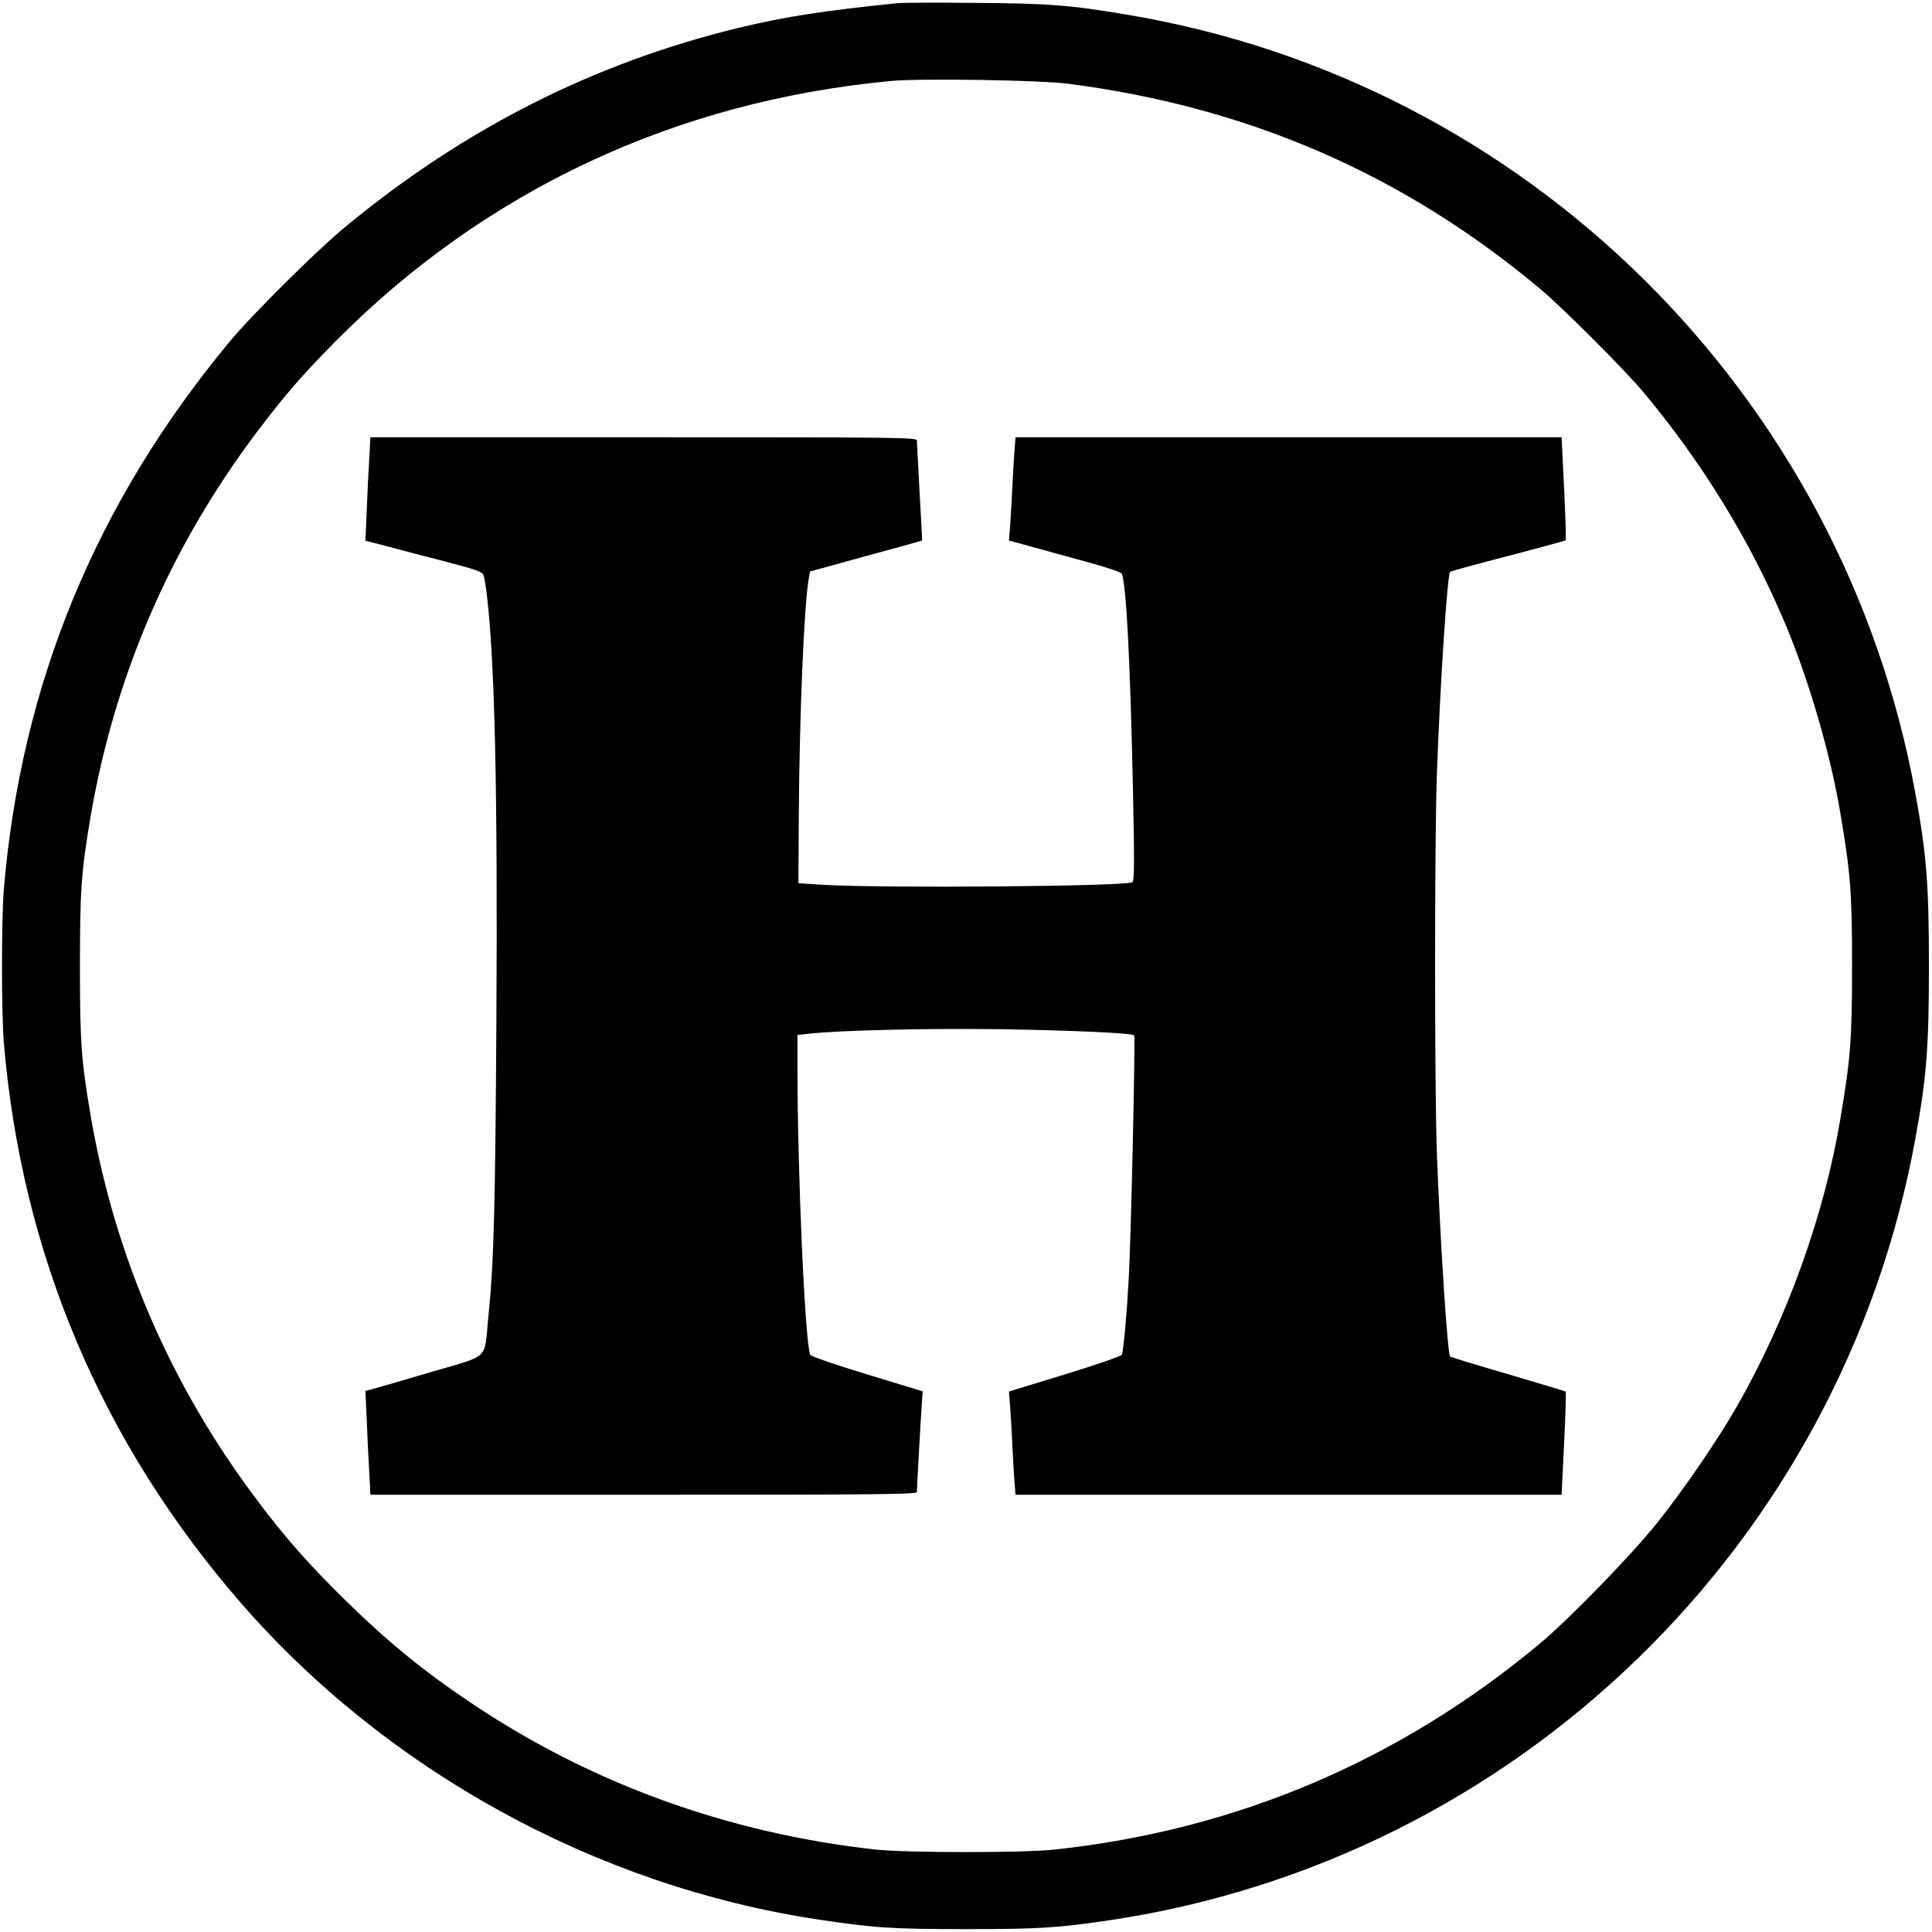 <?xml version="1.0" standalone="no"?>
<!DOCTYPE svg PUBLIC "-//W3C//DTD SVG 20010904//EN"
 "http://www.w3.org/TR/2001/REC-SVG-20010904/DTD/svg10.dtd">
<svg version="1.0" xmlns="http://www.w3.org/2000/svg"
 width="1003pt" height="1003pt" viewBox="0 0 1003 1003"
 preserveAspectRatio="xMidYMid meet">
<g transform="translate(0,1003) scale(0.1,-0.1)"
fill="#000000" stroke="none">
<path d="M4665 10014 c-379 -38 -587 -70 -828 -128 -753 -182 -1430 -525
-2047 -1036 -148 -122 -482 -454 -599 -595 -693 -835 -1081 -1776 -1171 -2840
-13 -155 -13 -645 0 -800 93 -1095 507 -2073 1229 -2905 758 -872 1844 -1469
2991 -1644 298 -45 387 -51 775 -51 378 0 474 6 745 46 2114 315 3802 1953
4184 4060 58 317 70 473 70 894 0 422 -12 578 -70 894 -378 2077 -2020 3699
-4094 4045 -296 50 -404 58 -785 61 -198 2 -378 1 -400 -1z m875 -418 c937
-120 1743 -469 2455 -1065 116 -97 439 -420 536 -536 306 -366 554 -770 734
-1196 123 -290 238 -683 289 -989 53 -313 61 -411 61 -795 0 -384 -8 -482 -61
-795 -84 -501 -277 -1036 -536 -1490 -100 -175 -279 -436 -414 -605 -137 -171
-454 -497 -609 -627 -730 -609 -1578 -969 -2520 -1070 -163 -18 -771 -17 -930
0 -766 85 -1478 343 -2102 763 -246 165 -431 316 -652 533 -188 185 -311 324
-455 516 -449 596 -739 1266 -865 1995 -49 291 -56 381 -56 780 0 399 7 489
56 780 126 731 415 1399 865 1995 140 185 230 290 402 464 778 787 1770 1252
2892 1356 152 14 764 4 910 -14z"/>
<path d="M1917 7648 c-4 -62 -10 -183 -13 -269 l-7 -156 116 -30 c63 -17 199
-53 302 -79 156 -41 189 -52 195 -70 5 -11 13 -63 19 -115 40 -349 55 -1018
48 -2209 -6 -965 -13 -1249 -42 -1530 -23 -227 15 -191 -311 -287 -153 -45
-290 -85 -303 -88 l-24 -6 7 -152 c3 -84 9 -205 13 -270 l6 -117 1419 0 c1203
0 1418 2 1418 14 0 23 19 365 25 447 l5 76 -289 88 c-171 52 -292 94 -295 102
-27 70 -66 942 -66 1494 l0 166 53 6 c159 18 609 29 992 24 382 -6 691 -20
703 -32 7 -6 -16 -1046 -28 -1260 -10 -186 -27 -376 -36 -398 -2 -7 -135 -53
-295 -102 l-291 -89 6 -75 c3 -42 8 -128 11 -191 3 -63 8 -150 11 -192 l6 -78
1417 0 1418 0 13 265 c7 146 11 268 8 270 -2 3 -137 43 -299 91 -162 47 -297
88 -301 92 -13 14 -50 579 -68 1042 -13 341 -13 1645 0 1995 17 462 54 1023
68 1036 4 4 140 41 302 83 162 42 296 79 298 81 3 2 -1 124 -8 270 l-13 265
-1418 0 -1417 0 -6 -77 c-3 -43 -8 -130 -11 -193 -3 -63 -8 -149 -11 -191 l-6
-75 291 -80 c201 -54 293 -83 296 -94 23 -76 42 -450 56 -1084 9 -402 8 -510
-2 -516 -35 -22 -1311 -32 -1614 -13 l-120 8 2 360 c4 523 27 1075 51 1217 l7
41 290 80 c160 43 291 80 292 81 1 0 -5 114 -13 251 -7 138 -14 258 -14 268 0
16 -74 17 -1418 17 l-1419 0 -6 -112z"/>
</g>
</svg>
